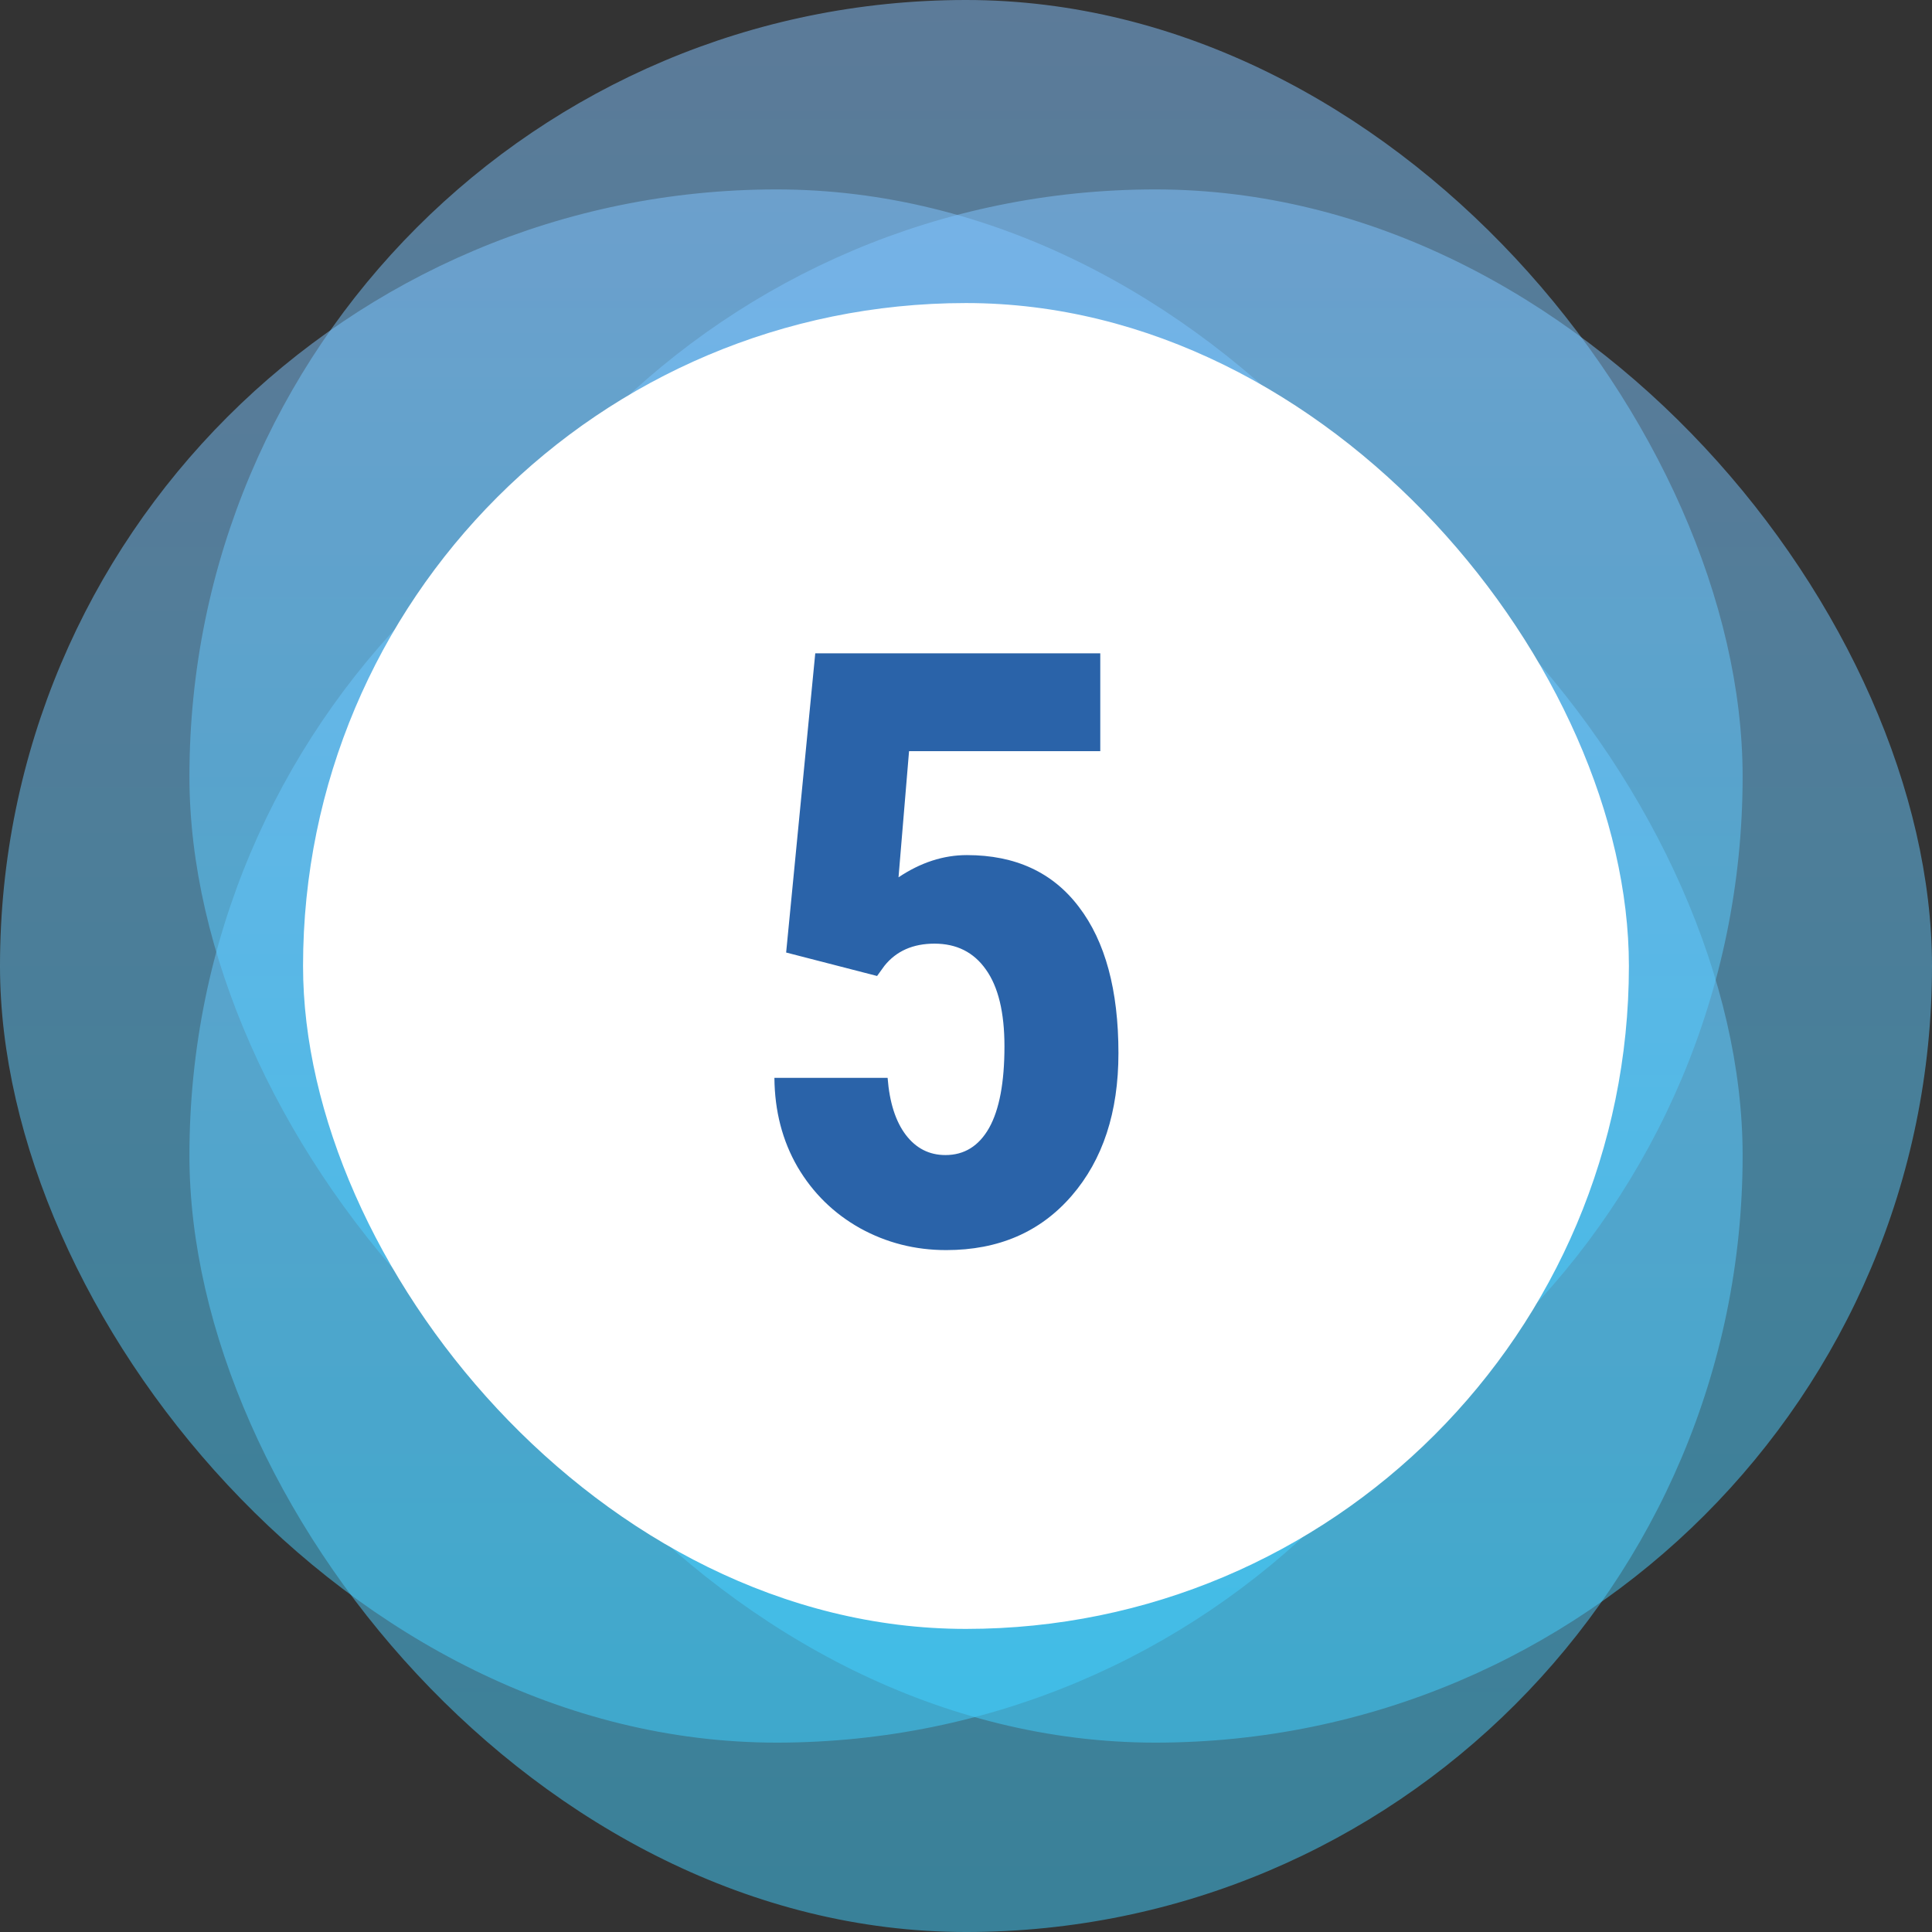 <svg width="42" height="42" viewBox="0 0 42 42" fill="none" xmlns="http://www.w3.org/2000/svg">
<rect x="0" y="0" width="42" height="42" fill="#333333" stroke="none"/>
<rect opacity="0.5" x="4.118" y="8.235" width="33.765" height="33.765" rx="16.882" fill="url(#paint0_linear)"/>
<rect opacity="0.5" x="8.235" y="4.118" width="33.765" height="33.765" rx="16.882" fill="url(#paint1_linear)"/>
<rect opacity="0.5" y="4.118" width="33.765" height="33.765" rx="16.882" fill="url(#paint2_linear)"/>
<rect opacity="0.5" x="4.118" width="33.765" height="33.765" rx="16.882" fill="url(#paint3_linear)"/>
<rect x="6.588" y="6.588" width="28.823" height="28.823" rx="14.412" fill="white"/>
<path d="M17.09 20.707L17.723 14.203H23.919V16.33H19.762L19.533 19.072C20.014 18.75 20.509 18.589 21.019 18.589C22.073 18.589 22.885 18.964 23.453 19.714C24.027 20.464 24.314 21.524 24.314 22.895C24.314 24.179 23.975 25.213 23.295 25.998C22.615 26.783 21.707 27.176 20.57 27.176C19.896 27.176 19.273 27.018 18.698 26.701C18.124 26.379 17.67 25.934 17.336 25.365C17.008 24.797 16.841 24.152 16.835 23.432H19.296C19.337 23.965 19.469 24.378 19.691 24.671C19.914 24.964 20.201 25.11 20.553 25.11C20.963 25.11 21.279 24.914 21.502 24.521C21.725 24.123 21.836 23.531 21.836 22.746C21.836 22.008 21.701 21.451 21.432 21.076C21.168 20.701 20.796 20.514 20.315 20.514C19.847 20.514 19.483 20.675 19.226 20.997L19.067 21.217L17.09 20.707Z" fill="#2A63A9"/>
<defs>
<linearGradient id="paint0_linear" x1="21" y1="8.235" x2="21" y2="42" gradientUnits="userSpaceOnUse">
<stop stop-color="#2A63A9"/>
<stop offset="0" stop-color="#86C4FF"/>
<stop offset="1" stop-color="#40D1FF"/>
</linearGradient>
<linearGradient id="paint1_linear" x1="25.118" y1="4.118" x2="25.118" y2="37.882" gradientUnits="userSpaceOnUse">
<stop stop-color="#2A63A9"/>
<stop offset="0" stop-color="#86C4FF"/>
<stop offset="1" stop-color="#40D1FF"/>
</linearGradient>
<linearGradient id="paint2_linear" x1="16.882" y1="4.118" x2="16.882" y2="37.882" gradientUnits="userSpaceOnUse">
<stop stop-color="#2A63A9"/>
<stop offset="0" stop-color="#86C4FF"/>
<stop offset="1" stop-color="#40D1FF"/>
</linearGradient>
<linearGradient id="paint3_linear" x1="21" y1="0" x2="21" y2="33.765" gradientUnits="userSpaceOnUse">
<stop stop-color="#2A63A9"/>
<stop offset="0" stop-color="#86C4FF"/>
<stop offset="1" stop-color="#40D1FF"/>
</linearGradient>
</defs>
</svg>
